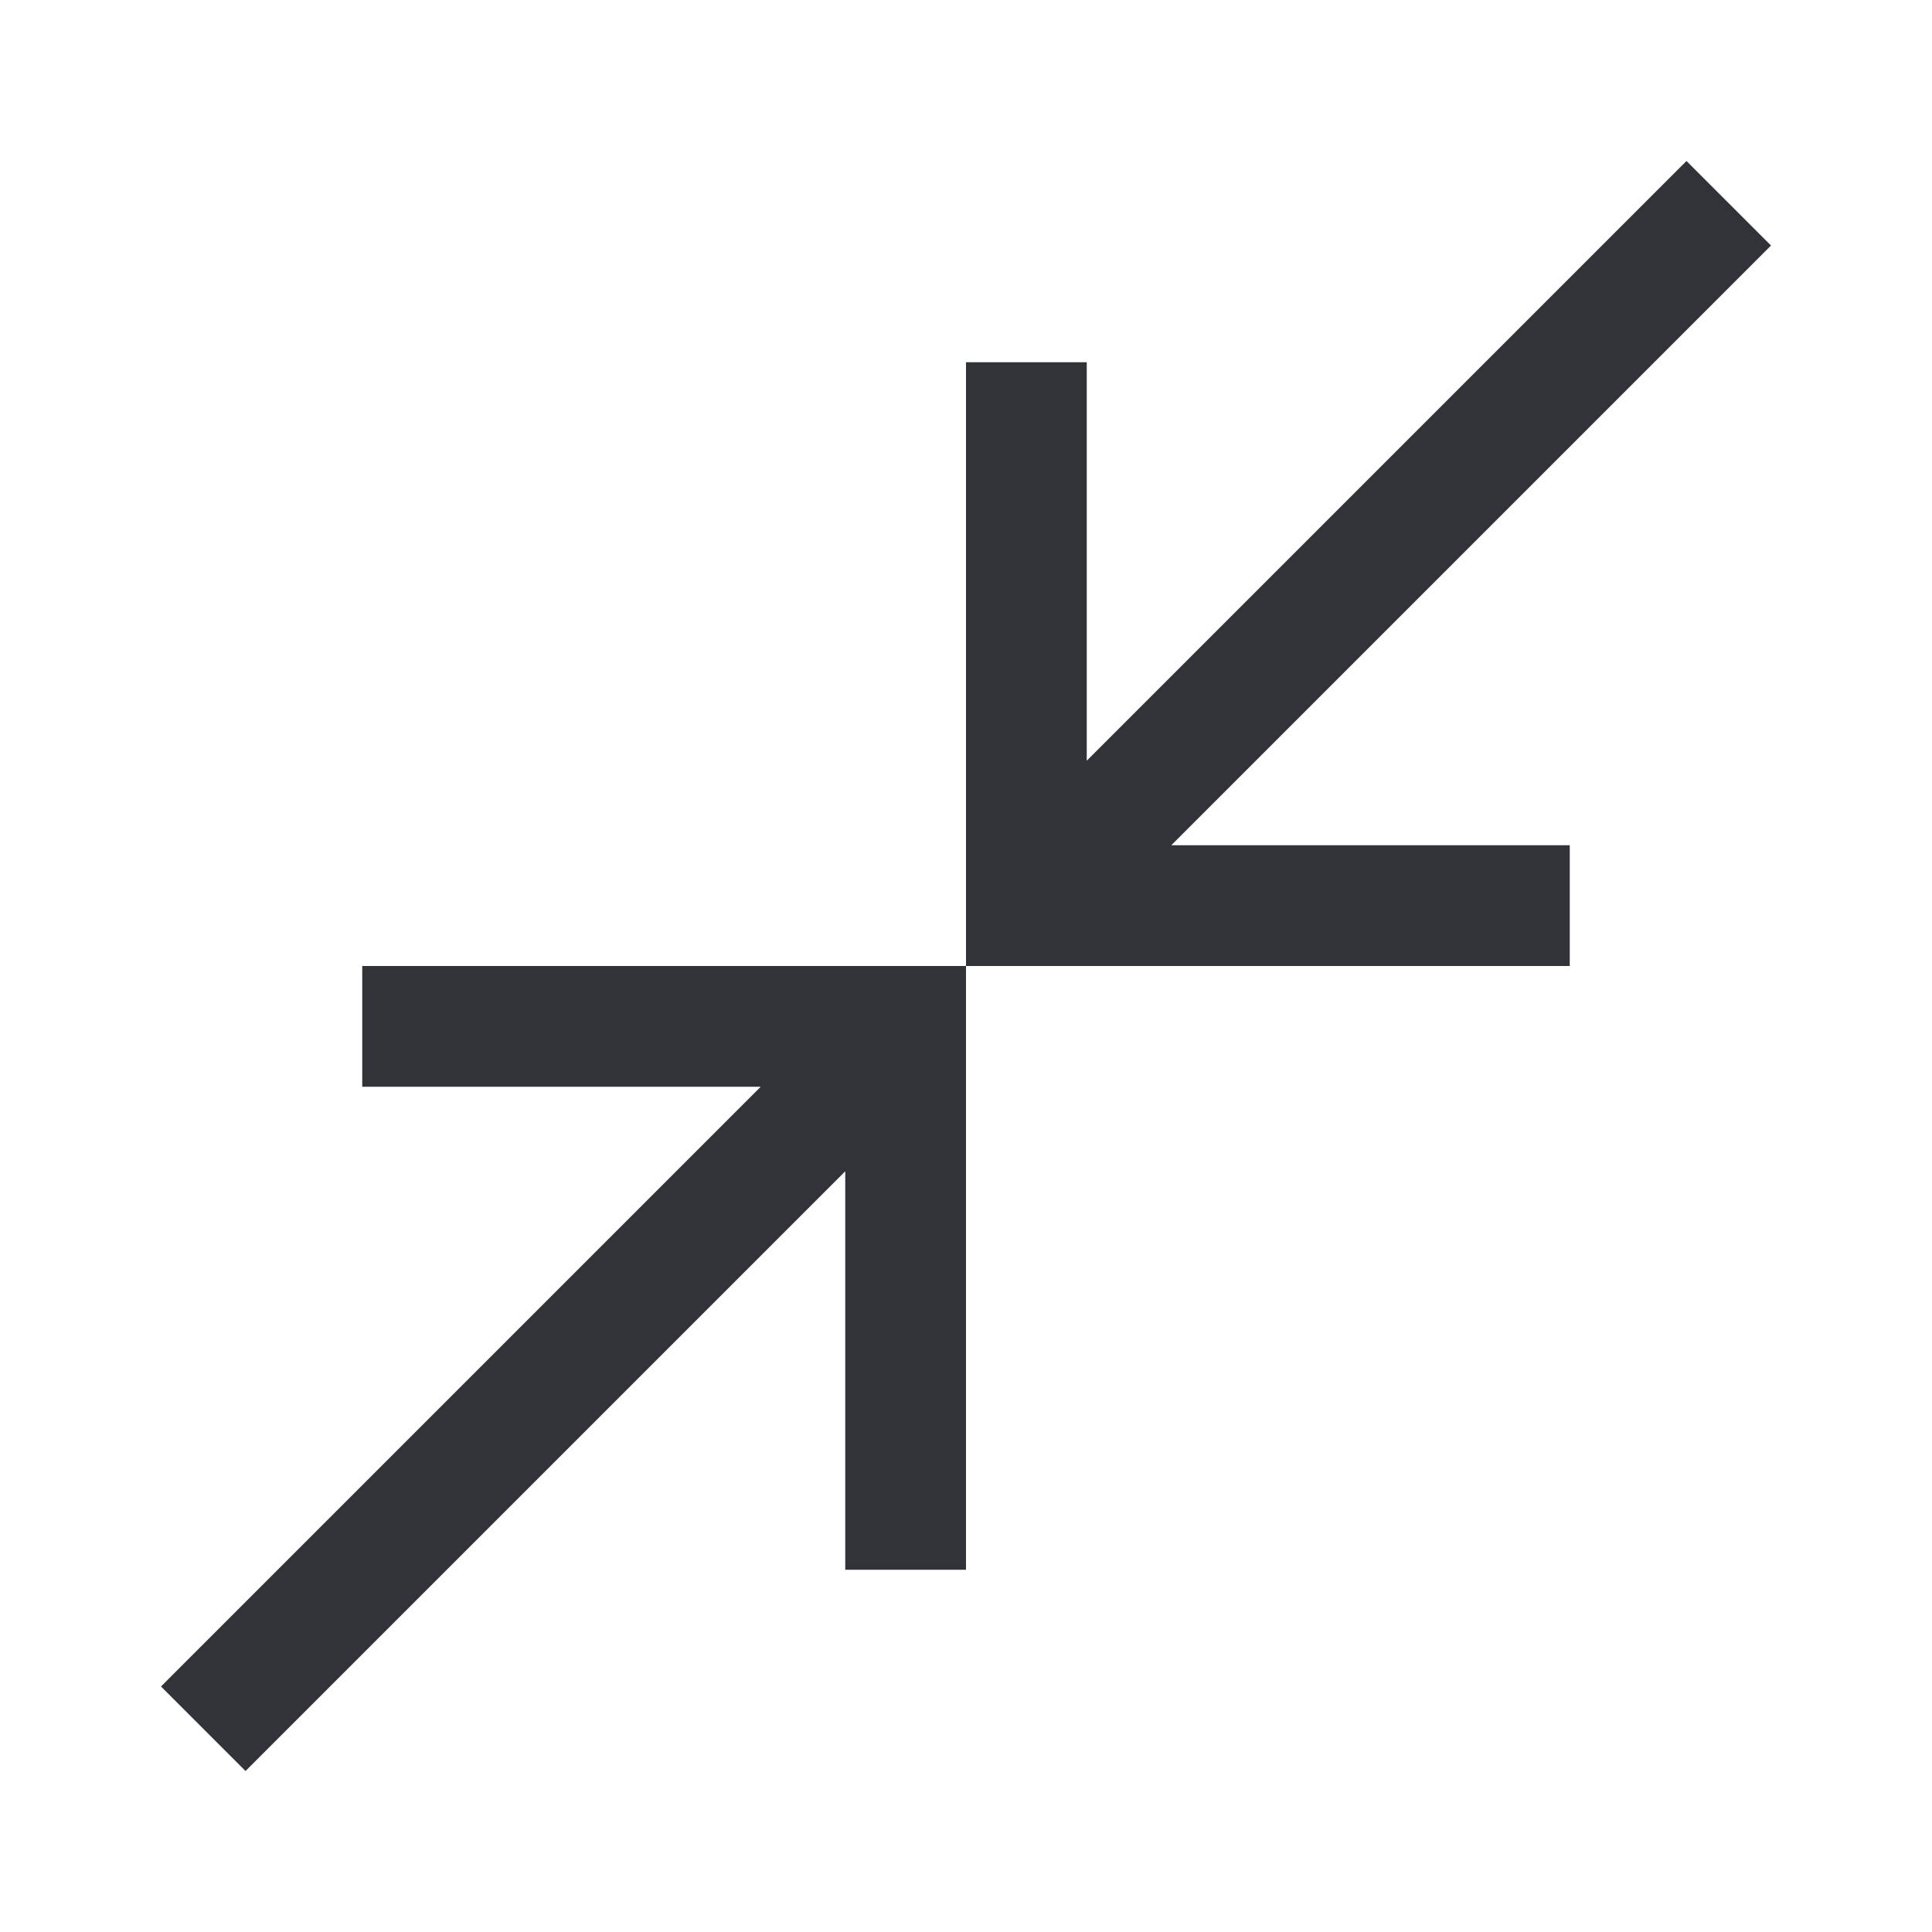 <svg width="48" height="48" viewBox="0 0 48 48" fill="none" xmlns="http://www.w3.org/2000/svg">
<path d="M6.1 44L4 41.9L18.9 27H9V24H24V39H21V29.1L6.1 44ZM24 24V9H27V18.9L41.9 4L44 6.1L29.1 21H39V24H24Z" fill="#323338"/>
</svg>
